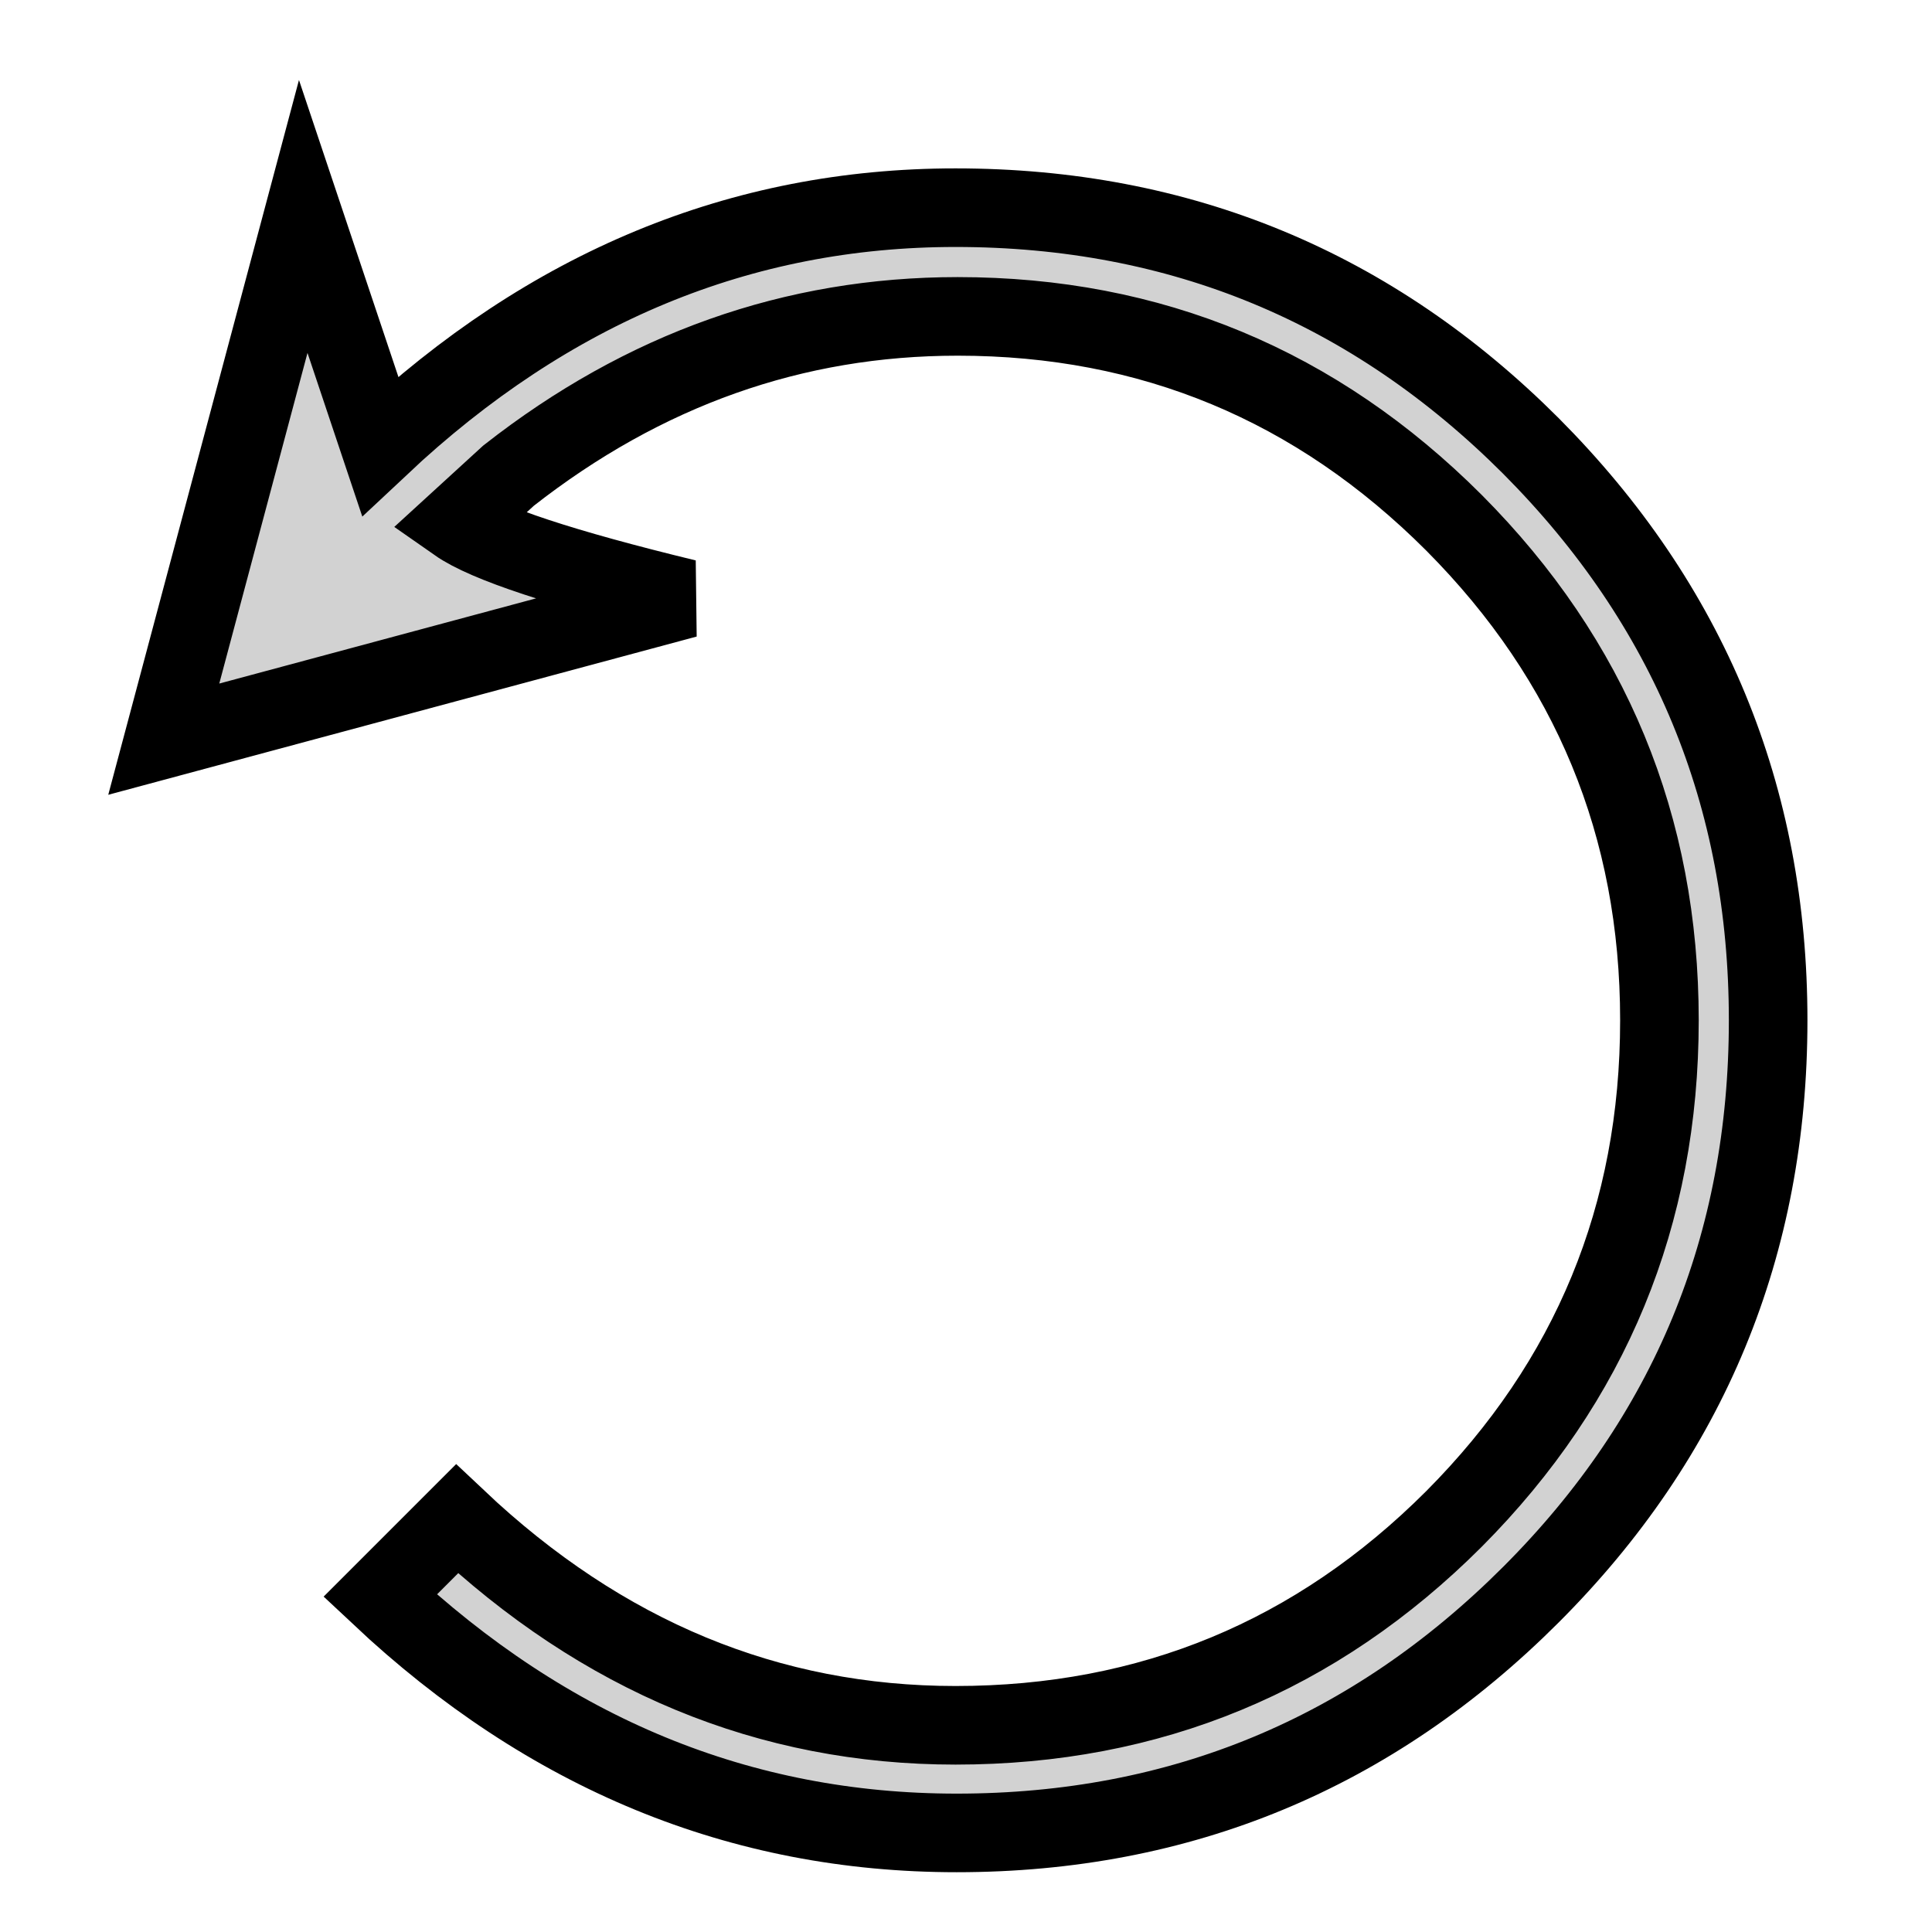 <?xml version="1.0" encoding="UTF-8" standalone="no"?>
<!-- Created with Inkscape (http://www.inkscape.org/) -->

<svg
   xmlns:dc="http://purl.org/dc/elements/1.1/"
   xmlns:cc="http://creativecommons.org/ns#"
   xmlns:rdf="http://www.w3.org/1999/02/22-rdf-syntax-ns#"
   xmlns:svg="http://www.w3.org/2000/svg"
   xmlns="http://www.w3.org/2000/svg"
   xmlns:sodipodi="http://sodipodi.sourceforge.net/DTD/sodipodi-0.dtd"
   xmlns:inkscape="http://www.inkscape.org/namespaces/inkscape"
   width="200mm"
   height="200mm"
   viewBox="0 0 708.661 708.661"
   id="svg2"
   version="1.1"
   inkscape:version="0.91 r13725"
   sodipodi:docname="again.svg">
  <defs
     id="defs4" />
  <sodipodi:namedview
     id="base"
     pagecolor="#ffffff"
     bordercolor="#666666"
     borderopacity="1.0"
     inkscape:pageopacity="0.0"
     inkscape:pageshadow="2"
     inkscape:zoom="0.38016417"
     inkscape:cx="140.43027"
     inkscape:cy="401.35117"
     inkscape:document-units="px"
     inkscape:current-layer="layer1"
     showgrid="false"
     inkscape:window-width="1280"
     inkscape:window-height="961"
     inkscape:window-x="-8"
     inkscape:window-y="-8"
     inkscape:window-maximized="1" />
  <g
     inkscape:label="Ebene 1"
     inkscape:groupmode="layer"
     id="layer1"
     transform="translate(0,-343.701)">
    <g
       transform="matrix(0,1,1,0,2.63,-5.261)"
       style="font-style:normal;font-weight:normal;font-size:824.933px;line-height:125%;font-family:sans-serif;letter-spacing:0px;word-spacing:0px;fill:#d2d2d2;fill-opacity:1;stroke:#000000;stroke-width:28.826;stroke-linecap:butt;stroke-linejoin:miter;stroke-miterlimit:4;stroke-dasharray:none;stroke-opacity:1"
       id="text4203">
      <path
         d="M 568.533,249.171 Q 552.018,181.098 540.74,164.986 l -17.32,18.932 q -58.406,74.518 -58.406,164.745 0,106.339 75.726,182.065 75.726,75.323 182.468,75.323 107.145,0 182.871,-75.323 75.726,-75.726 75.726,-182.871 0,-102.714 -75.726,-182.871 l 28.196,-28.196 q 87.005,92.644 87.005,211.47 0,123.257 -87.407,210.664 -87.005,87.005 -210.664,87.005 -123.257,0 -210.664,-87.005 -87.407,-87.407 -87.407,-211.067 0,-118.02 87.407,-211.067 L 428.359,108.595 620.091,57.439 568.533,249.171 Z"
         style="fill:#d2d2d2;fill-opacity:1;stroke-width:28.826;stroke-miterlimit:4;stroke-dasharray:none"
         id="path4202"
         inkscape:connector-curvature="0" />
    </g>
  </g>
</svg>
